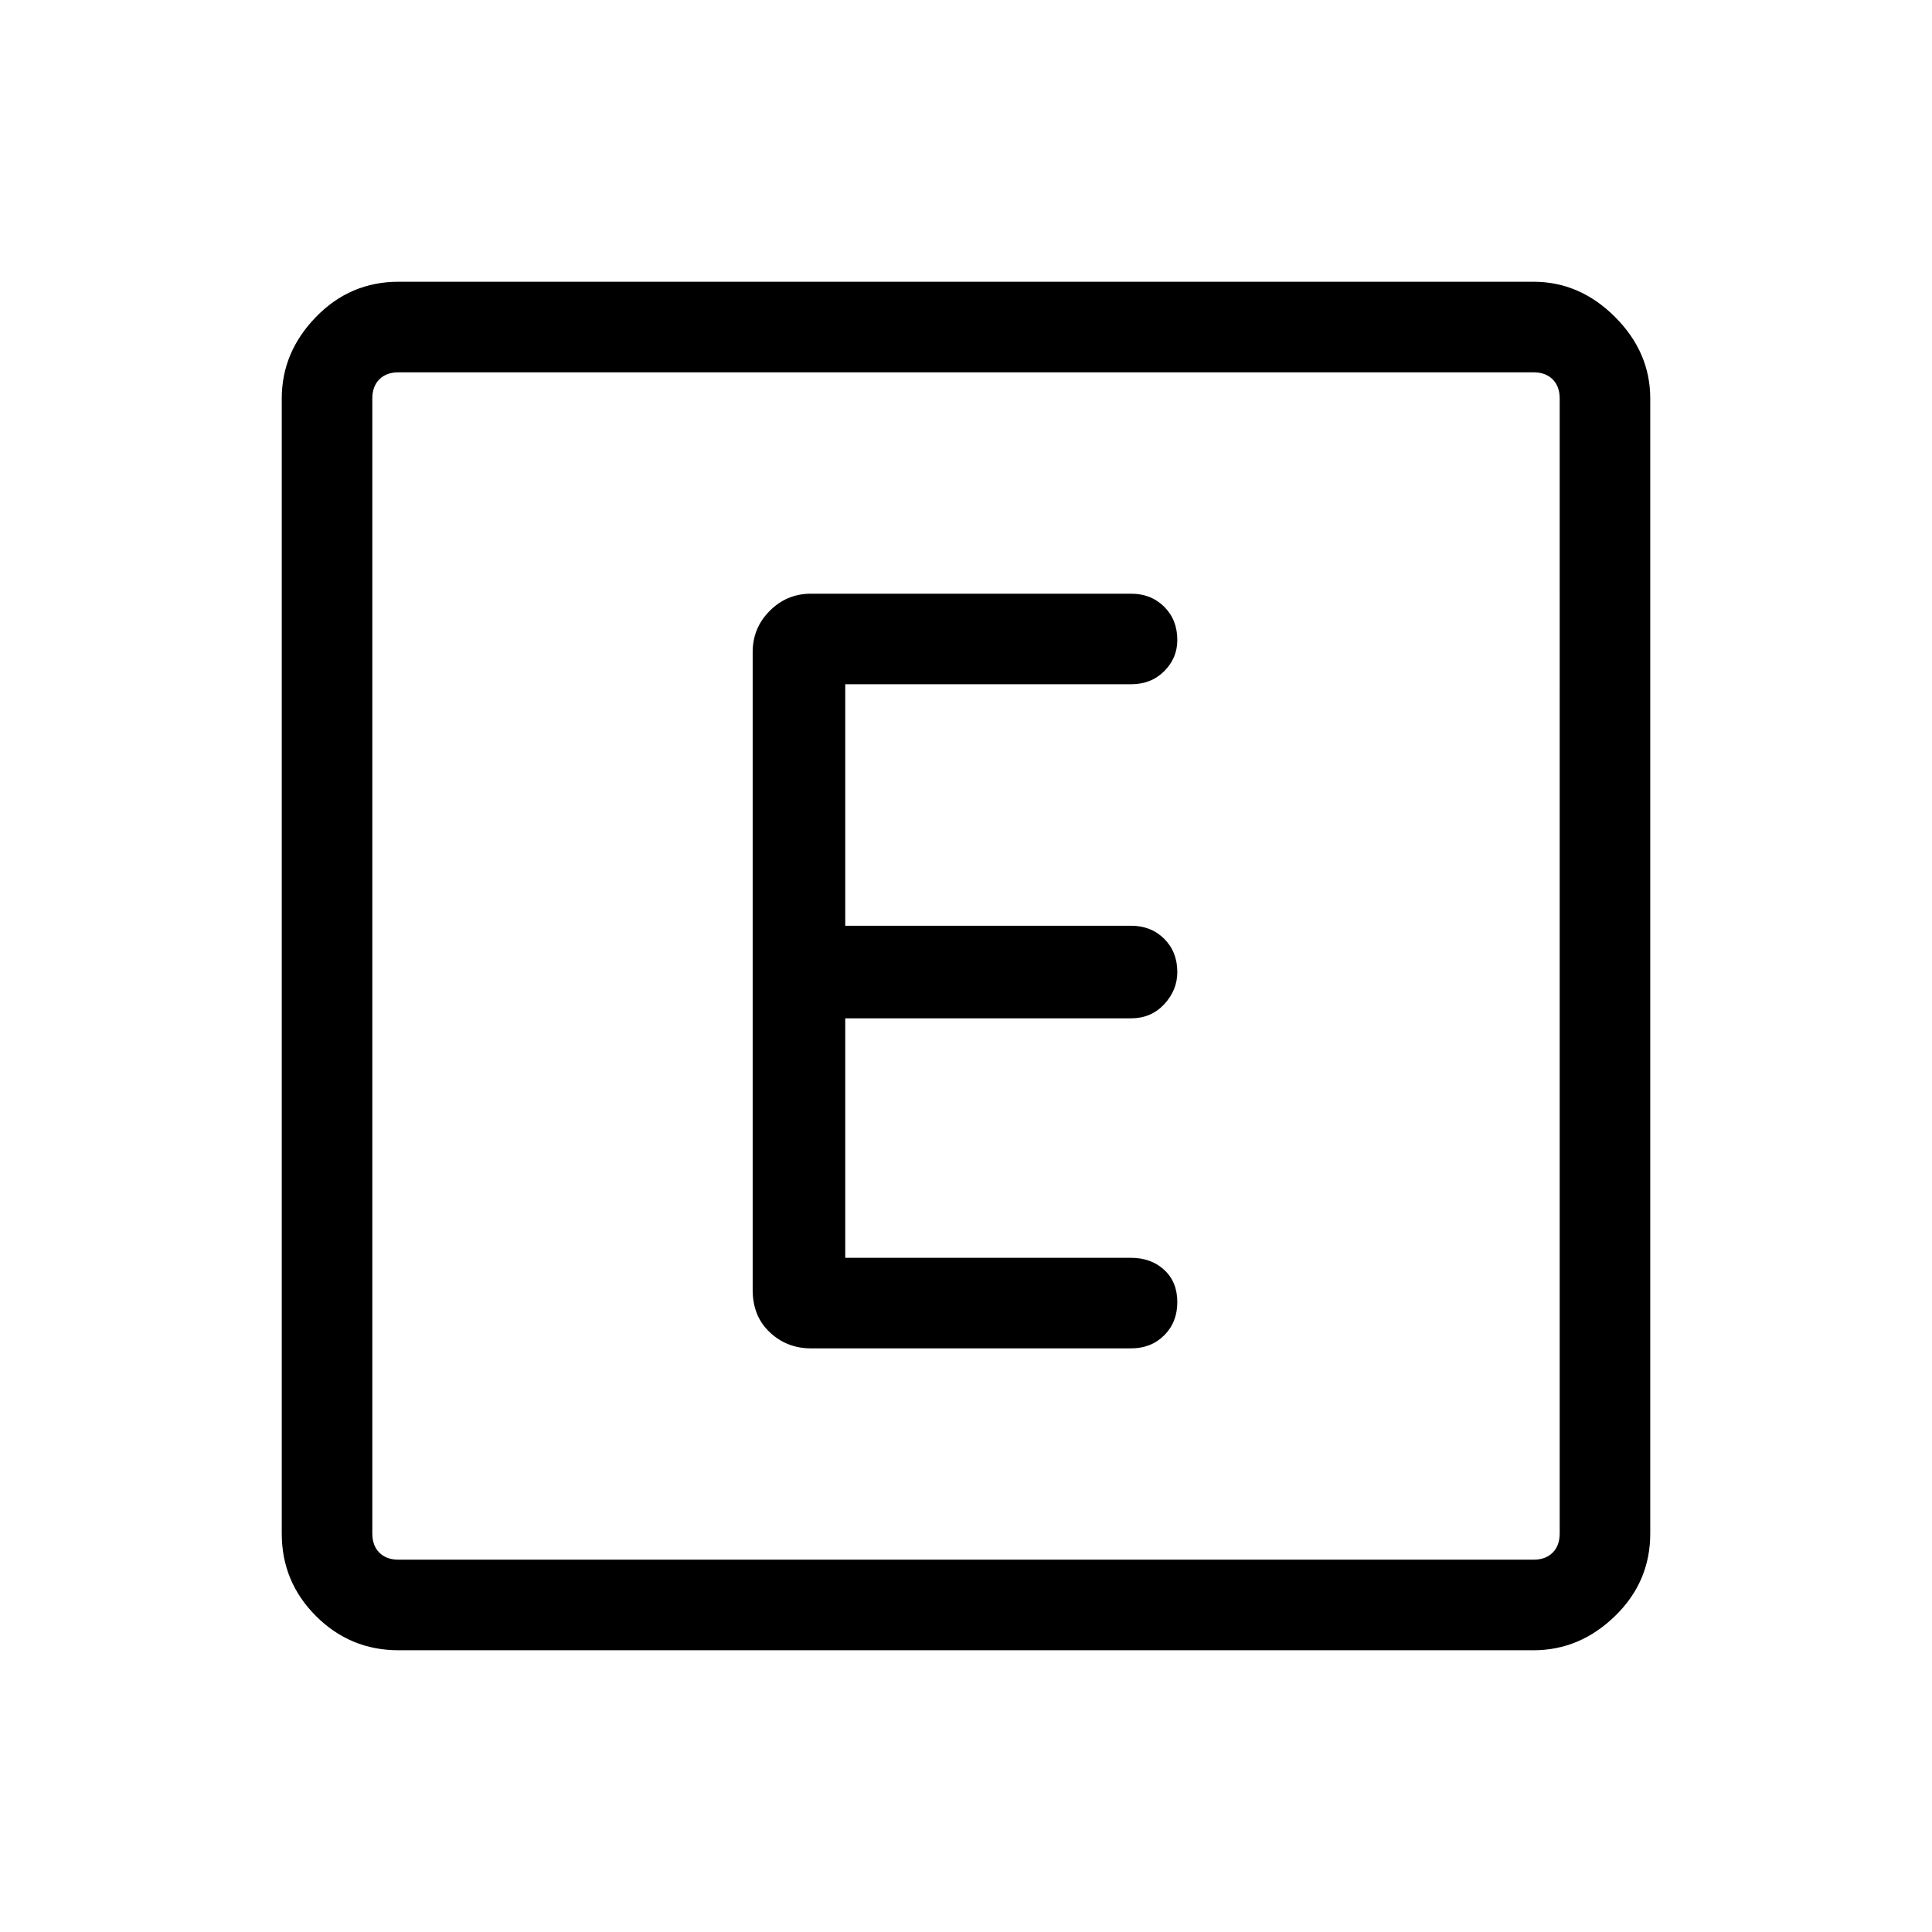 <svg xmlns="http://www.w3.org/2000/svg" width="48" height="48"><path d="M20.15 33.5h7.95q.5 0 .825-.325.325-.325.325-.825 0-.5-.325-.8-.325-.3-.825-.3H21V25.3h7.1q.5 0 .825-.35.325-.35.325-.8 0-.5-.325-.825Q28.6 23 28.1 23H21v-6h7.1q.5 0 .825-.325.325-.325.325-.775 0-.5-.325-.825-.325-.325-.825-.325h-7.95q-.6 0-1.025.425-.425.425-.425 1.025v15.85q0 .65.425 1.05t1.025.4zM9.9 41q-1.2 0-2.05-.85Q7 39.3 7 38.1V9.9q0-1.15.85-2.025T9.9 7h28.2q1.15 0 2.025.875T41 9.9v28.2q0 1.2-.875 2.05-.875.85-2.025.85zM38.1 9.25H9.9q-.3 0-.475.175T9.25 9.9v28.2q0 .3.175.475t.475.175h28.2q.3 0 .475-.175t.175-.475V9.9q0-.3-.175-.475T38.1 9.25zM9.9 38.75q-.3 0-.475-.175T9.25 38.1V9.9q0-.3.175-.475T9.9 9.25q-.3 0-.475.175T9.25 9.9v28.2q0 .3.175.475t.475.175z"/></svg>